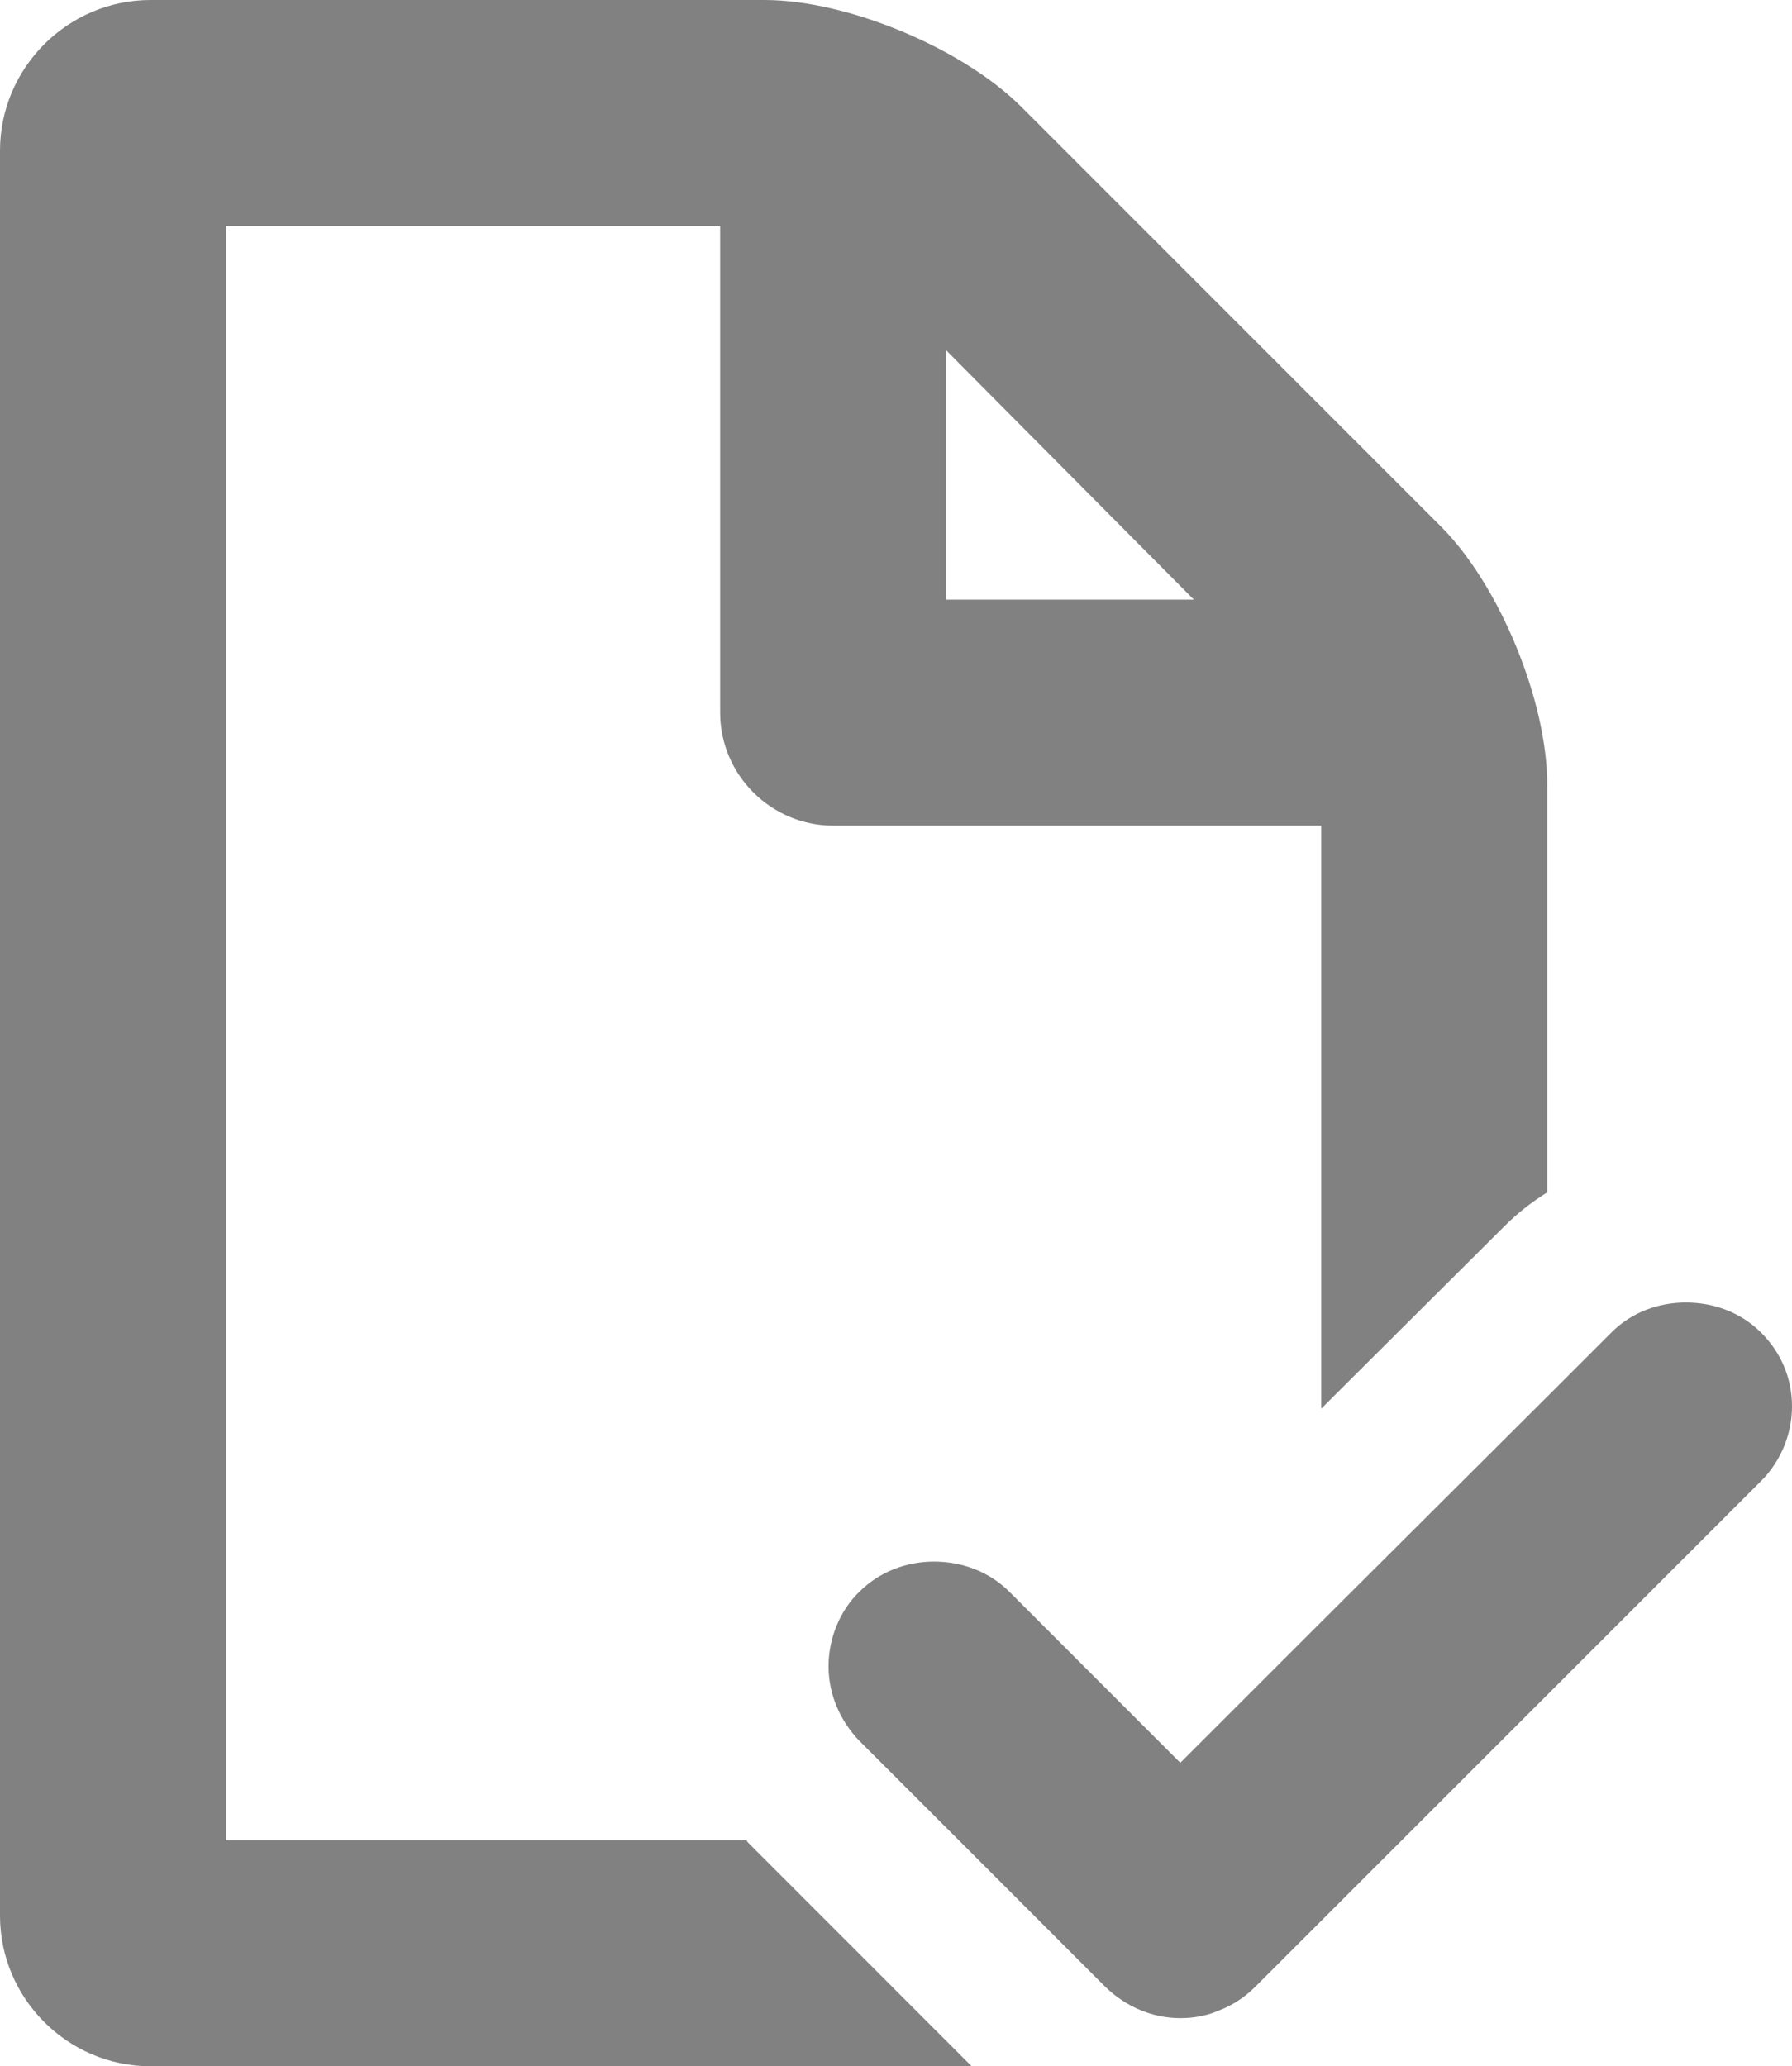 <?xml version="1.0" encoding="utf-8"?>
<!-- Generator: Adobe Illustrator 15.0.0, SVG Export Plug-In . SVG Version: 6.00 Build 0)  -->
<!DOCTYPE svg PUBLIC "-//W3C//DTD SVG 1.1//EN" "http://www.w3.org/Graphics/SVG/1.1/DTD/svg11.dtd">
<svg version="1.1" id="Layer_1" xmlns="http://www.w3.org/2000/svg" xmlns:xlink="http://www.w3.org/1999/xlink" x="0px" y="0px"
	 width="23.791px" height="27.43px" viewBox="0 0 23.791 27.43" enable-background="new 0 0 23.791 27.43" xml:space="preserve">
<g>
	<g>
		<g>
			<path fill="#818181" d="M19.131,6.99l-5.57-5.57C12.781,0.64,11.25,0,10.15,0H2C0.9,0,0,0.9,0,2v23.43c0,1.101,0.9,2,2,2h10.9
				L9.961,24.49C9.941,24.47,9.92,24.45,9.91,24.43H3V3h6.561v6.46c0,0.83,0.68,1.5,1.5,1.5h6.48v7.74l2.43-2.42
				c0.17-0.17,0.359-0.32,0.57-0.45v-5.42C20.541,9.31,19.91,7.77,19.131,6.99z M12.561,7.96V4.65l3.289,3.31H12.561z"/>
		</g>
	</g>
	<g>
		<g>
			<g>
				<path fill="#818181" d="M23.791,18.67c0,0.37-0.15,0.73-0.41,0.99l-2.84,2.84l-3.881,3.88c-0.141,0.14-0.299,0.24-0.48,0.311
					c-0.16,0.069-0.33,0.1-0.51,0.1c-0.369,0-0.719-0.15-0.99-0.41l-1.949-1.95l-1.32-1.319C11.15,22.84,11,22.49,11,22.12
					s0.15-0.74,0.41-0.99c0.27-0.27,0.631-0.4,0.99-0.4c0.369,0,0.73,0.131,1,0.4l2.27,2.271l1.871-1.87l3-2.99l0.85-0.85
					c0.27-0.271,0.629-0.4,0.99-0.4c0.369,0,0.73,0.13,1,0.4C23.641,17.95,23.791,18.29,23.791,18.67z"/>
			</g>
		</g>
	</g>
</g>
</svg>
